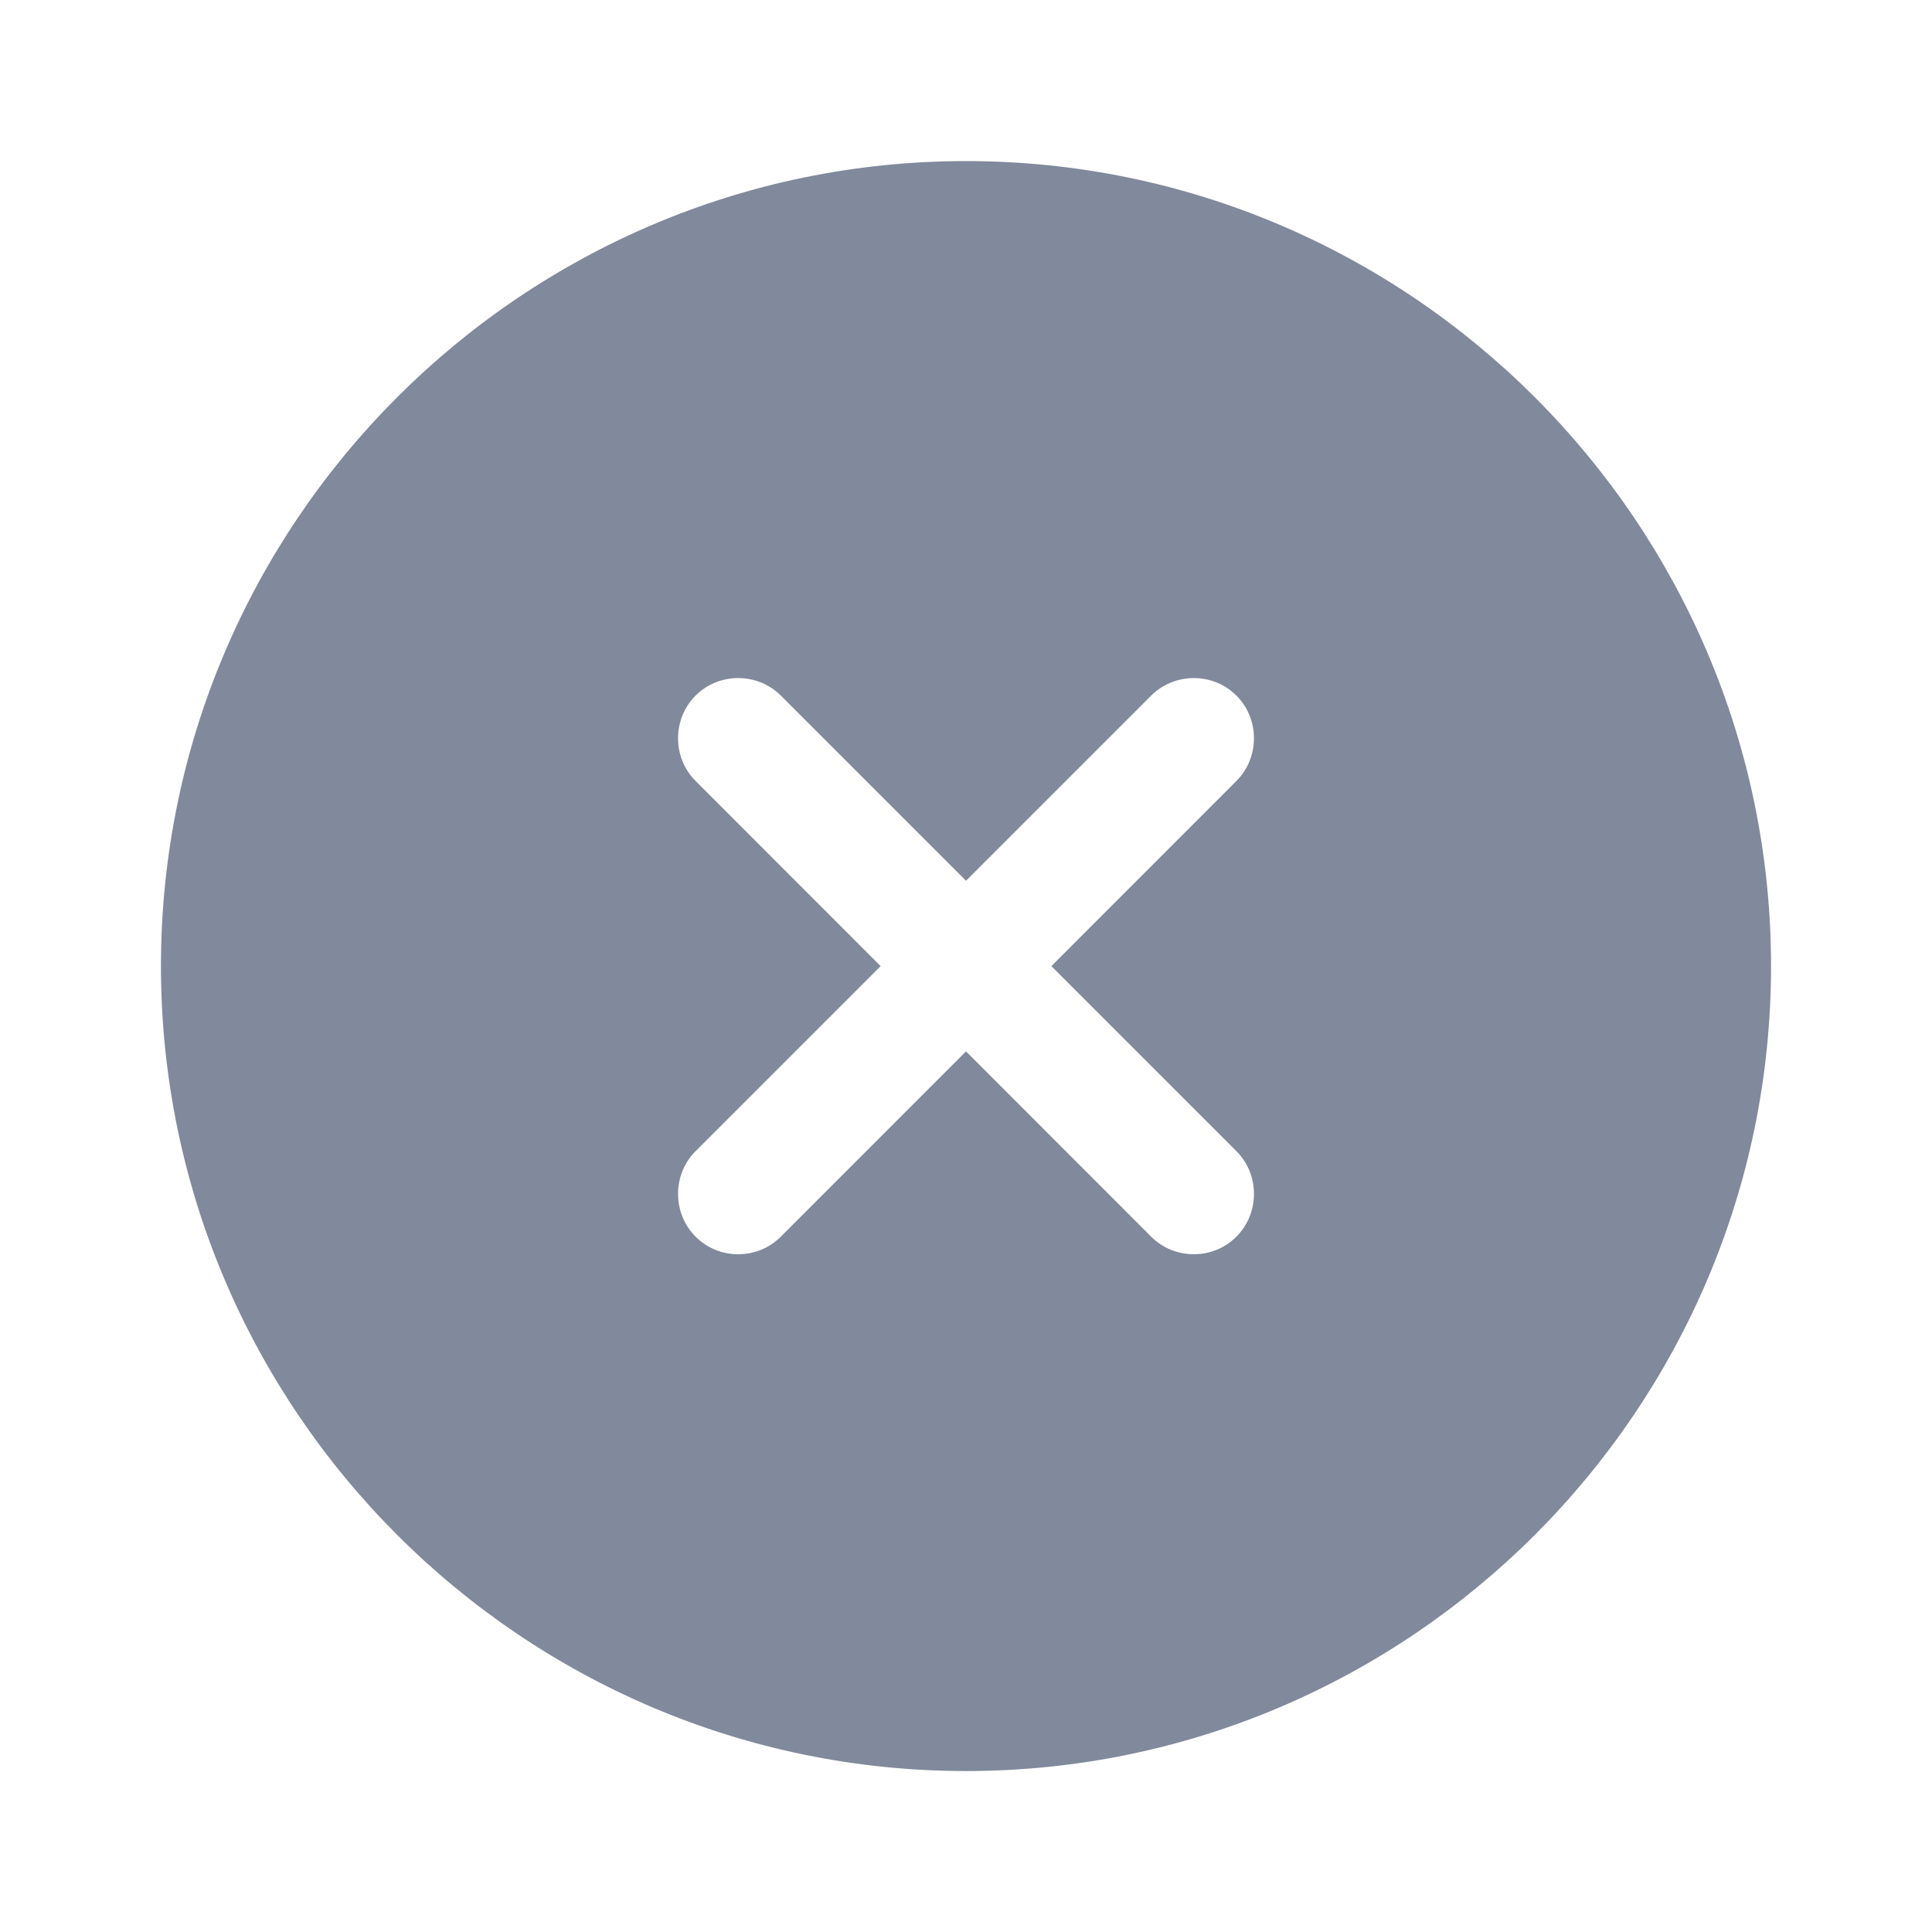 <svg width="16" height="16" viewBox="0 0 16 16" fill="none" xmlns="http://www.w3.org/2000/svg">
<g id="Close-Icon">
<path id="Vector" d="M8 1.334C4.327 1.334 1.333 4.327 1.333 8.001C1.333 11.674 4.327 14.667 8 14.667C11.673 14.667 14.667 11.674 14.667 8.001C14.667 4.327 11.673 1.334 8 1.334ZM10.24 9.534C10.433 9.727 10.433 10.047 10.24 10.241C10.14 10.341 10.013 10.387 9.887 10.387C9.76 10.387 9.633 10.341 9.533 10.241L8 8.707L6.467 10.241C6.367 10.341 6.24 10.387 6.113 10.387C5.987 10.387 5.86 10.341 5.76 10.241C5.567 10.047 5.567 9.727 5.76 9.534L7.293 8.001L5.76 6.467C5.567 6.274 5.567 5.954 5.76 5.761C5.953 5.567 6.273 5.567 6.467 5.761L8 7.294L9.533 5.761C9.727 5.567 10.047 5.567 10.24 5.761C10.433 5.954 10.433 6.274 10.24 6.467L8.707 8.001L10.24 9.534Z" fill="#81899C"/>
</g>
</svg>
